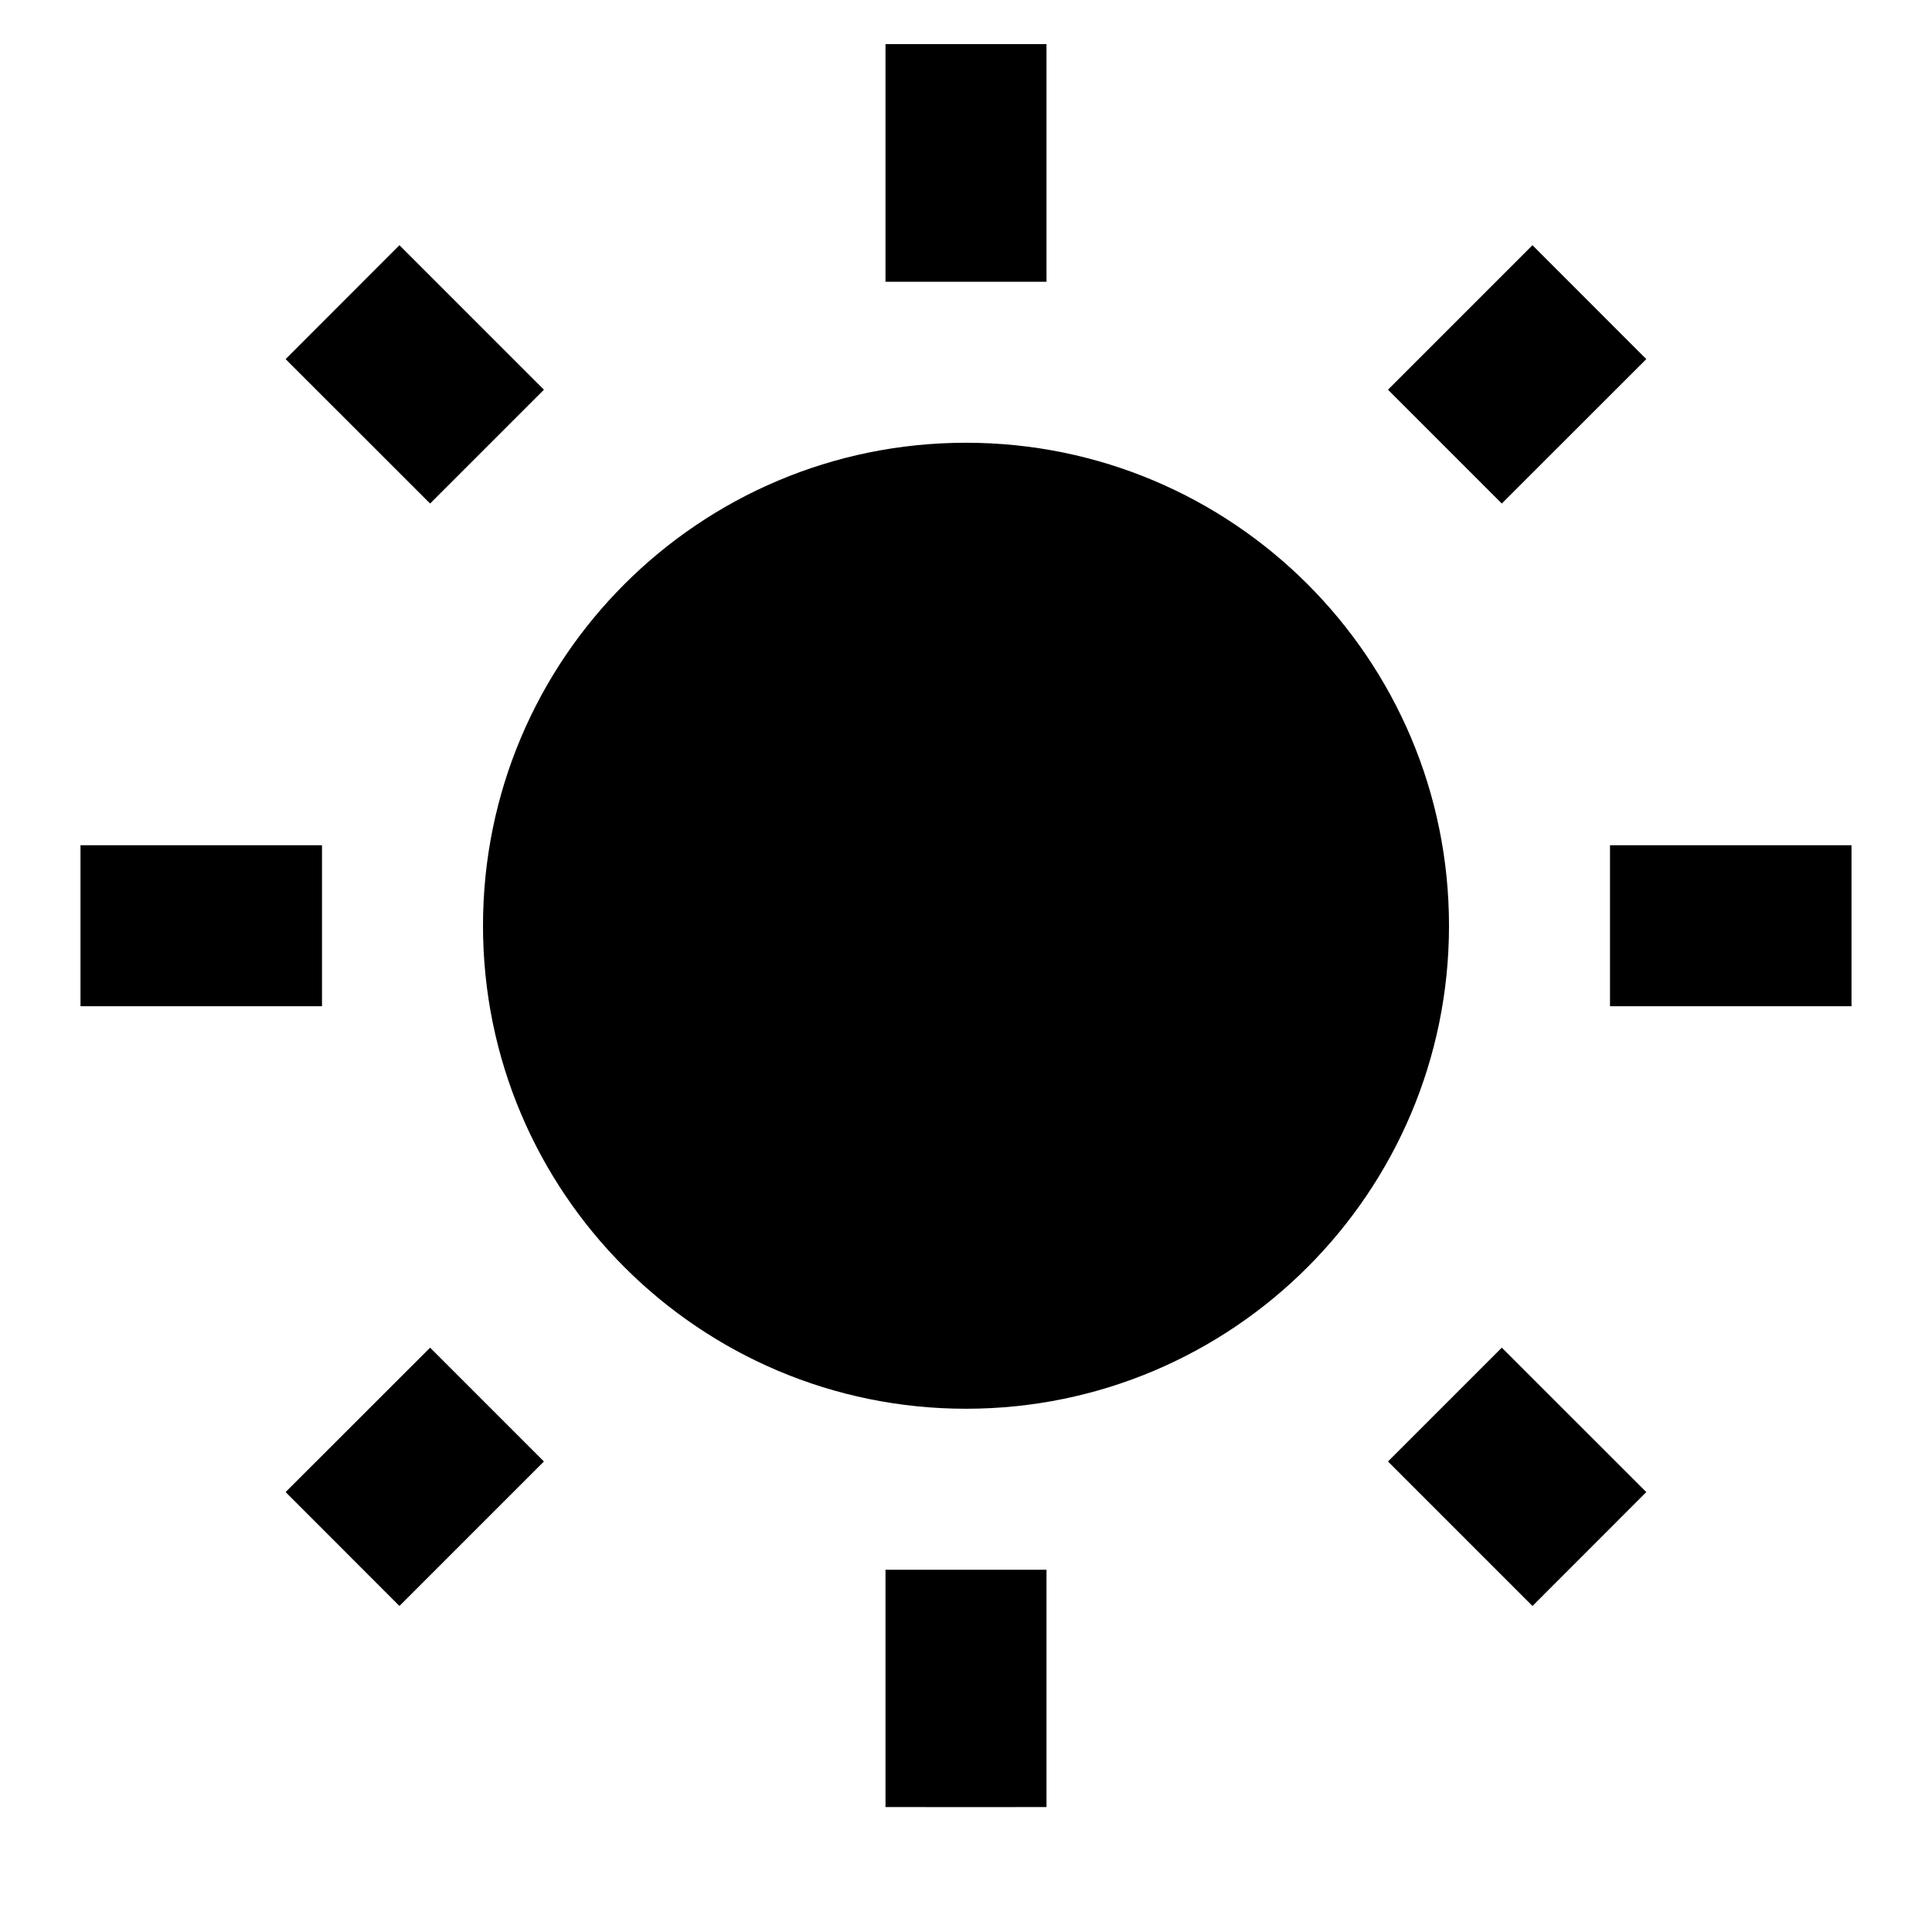 <?xml version="1.0" encoding="UTF-8"?><!DOCTYPE svg PUBLIC "-//W3C//DTD SVG 1.1//EN" "http://www.w3.org/Graphics/SVG/1.1/DTD/svg11.dtd"><svg xmlns="http://www.w3.org/2000/svg" xmlns:xlink="http://www.w3.org/1999/xlink" version="1.1" width="24" height="24" viewBox="0 0 24.00 24.00"><path d="M3.548 18.535L4.962 19.95L6.757 18.155L5.343 16.741M11 22.448C11.316 22.45 13 22.448 13 22.448L13 19.5L11 19.5M12 5.5C8.686 5.5 6 8.184 6 11.5C6 14.811 8.686 17.5 12 17.5C15.313 17.5 18 14.811 18 11.5C18 8.184 15.313 5.5 12 5.5ZM20 12.5L23 12.5L23 10.5L20 10.5M17.242 18.155L19.037 19.95L20.451 18.535L18.656 16.741M20.451 4.461L19.037 3.046L17.242 4.841L18.656 6.255M13 0.548L11 0.548L11 3.5L13 3.5M4 10.5L1 10.5L1 12.5L4 12.5M6.757 4.841L4.962 3.046L3.548 4.461L5.343 6.255L6.757 4.841Z" /></svg>